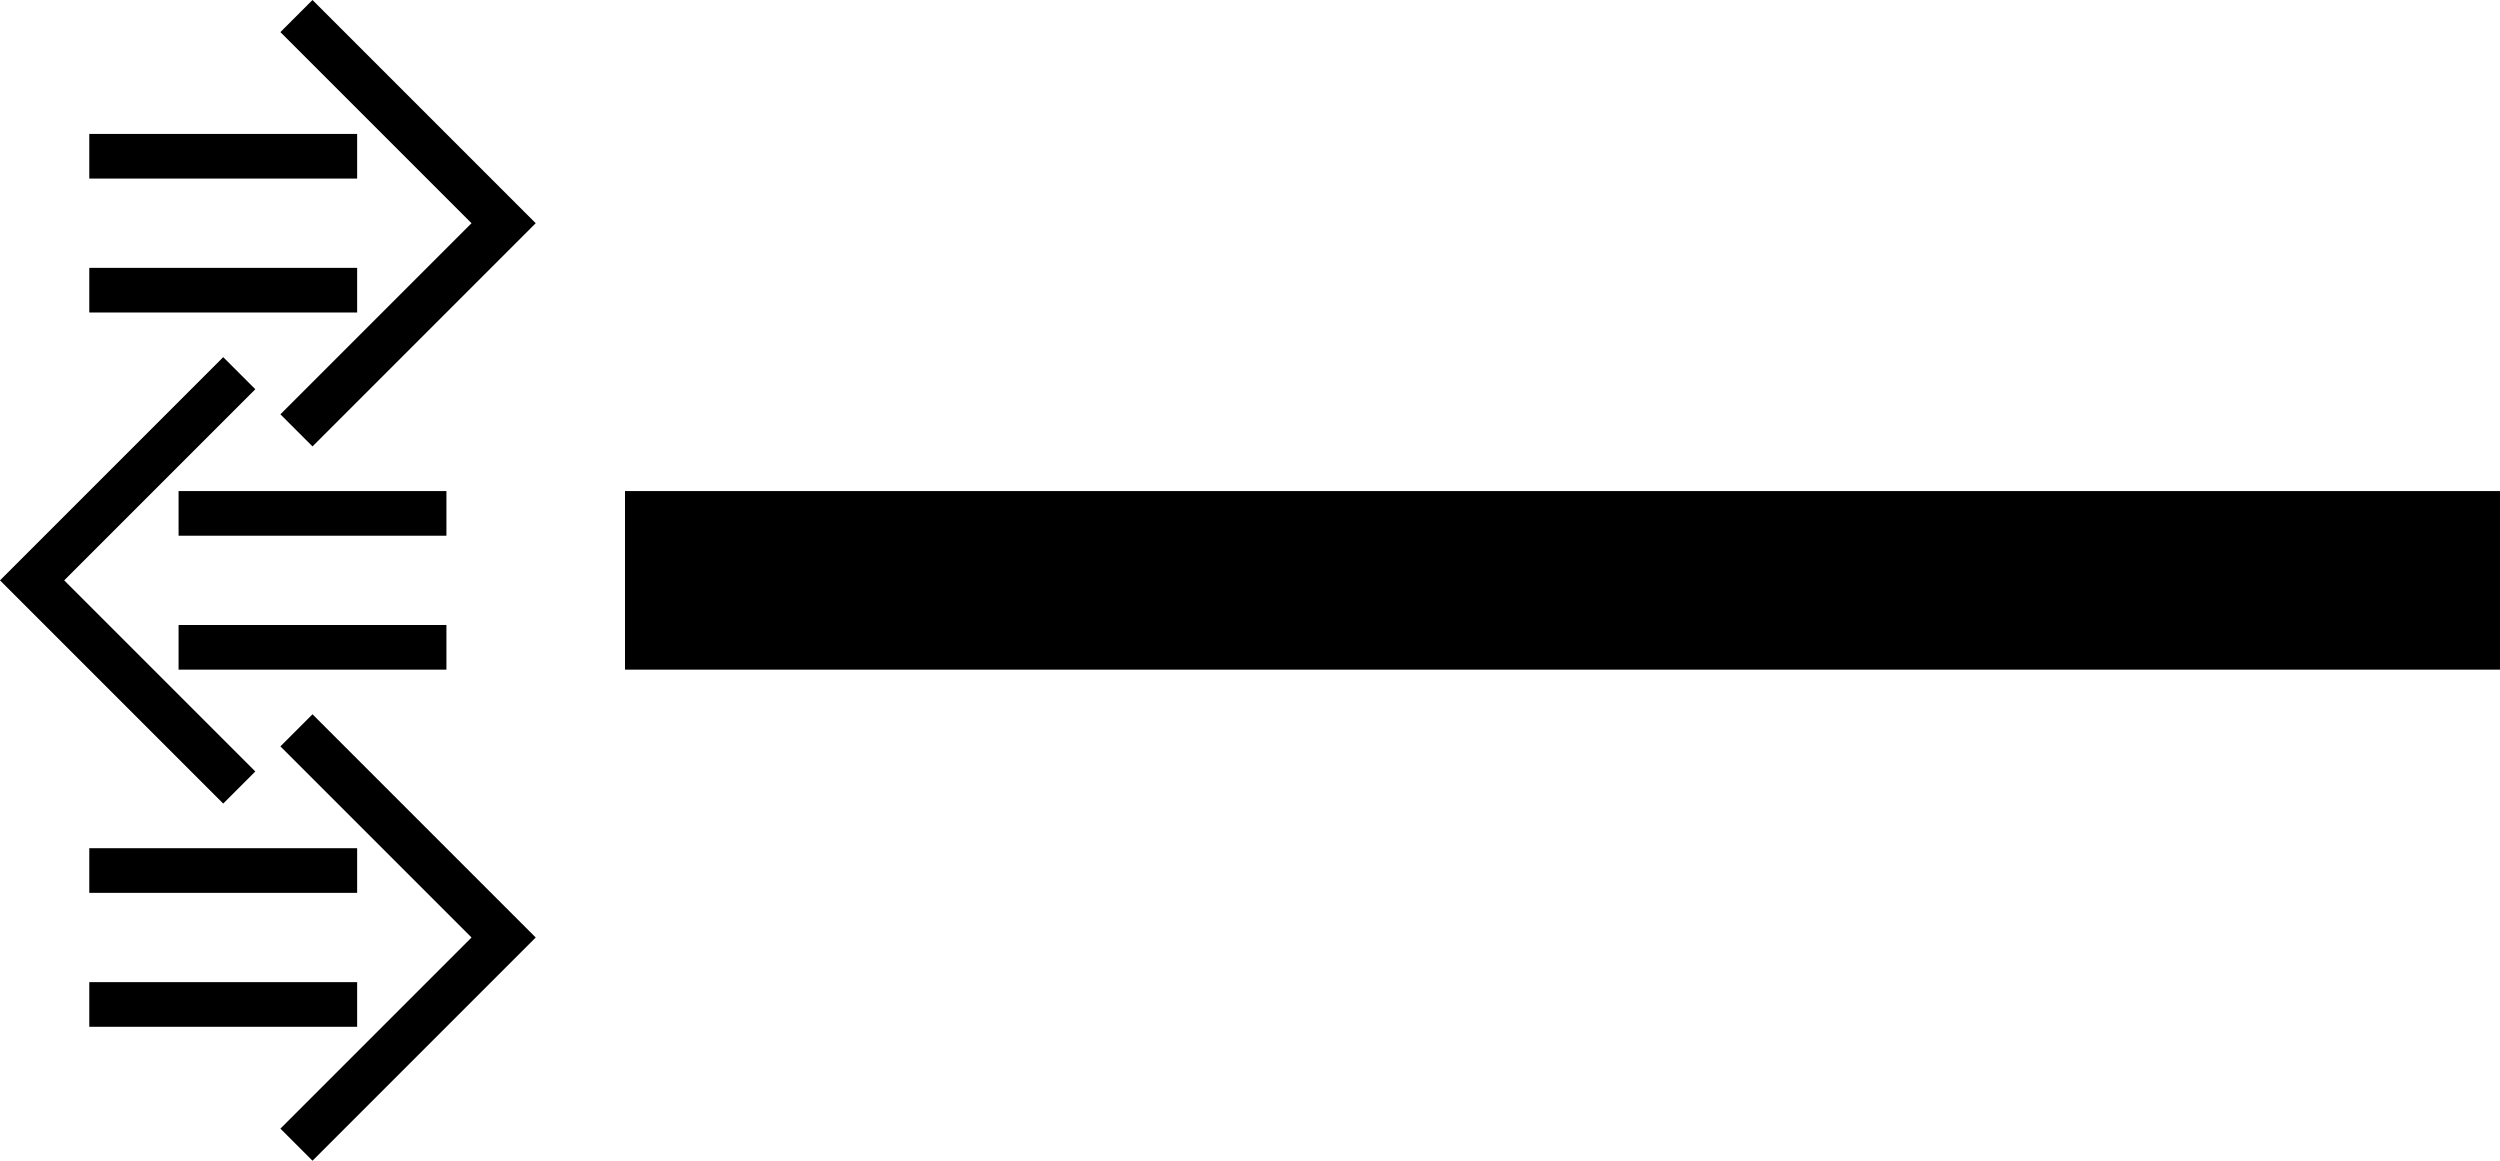 <?xml version="1.0" encoding="UTF-8" standalone="no"?>
<svg
   xmlns:dc="http://purl.org/dc/elements/1.1/"
   xmlns:cc="http://creativecommons.org/ns#"
   xmlns:rdf="http://www.w3.org/1999/02/22-rdf-syntax-ns#"
   xmlns:svg="http://www.w3.org/2000/svg"
   xmlns="http://www.w3.org/2000/svg"
   xmlns:sodipodi="http://sodipodi.sourceforge.net/DTD/sodipodi-0.dtd"
   xmlns:inkscape="http://www.inkscape.org/namespaces/inkscape"
   version="1.0"
   width="56"
   height="26"
   id="svg2"
   inkscape:version="0.47 r22583"
   sodipodi:docname="05-01-003-01-05-15.svg">
  <defs
     id="defs14">
    <inkscape:perspective
       sodipodi:type="inkscape:persp3d"
       inkscape:vp_x="0 : 5.5 : 1"
       inkscape:vp_y="0 : 1000 : 0"
       inkscape:vp_z="10 : 5.5 : 1"
       inkscape:persp3d-origin="5 : 3.6666667 : 1"
       id="perspective16" />
  </defs>
  <sodipodi:namedview
     pagecolor="#ffffff"
     bordercolor="#666666"
     borderopacity="1"
     objecttolerance="10"
     gridtolerance="10"
     guidetolerance="10"
     inkscape:pageopacity="0"
     inkscape:pageshadow="2"
     inkscape:window-width="917"
     inkscape:window-height="792"
     id="namedview12"
     showgrid="true"
     inkscape:zoom="14.571429"
     inkscape:cx="28"
     inkscape:cy="13"
     inkscape:window-x="313"
     inkscape:window-y="0"
     inkscape:window-maximized="0"
     inkscape:current-layer="svg2"
     showborder="true"
     inkscape:showpageshadow="true">
    <inkscape:grid
       type="xygrid"
       id="grid2822"
       empspacing="5"
       visible="true"
       enabled="true"
       snapvisiblegridlinesonly="true" />
  </sodipodi:namedview>
  <path
     style="fill:#000000;fill-opacity:1;stroke:none"
     d="m 56,11 -42,0 0,4 42,0 0,-4 z"
     id="rect2813" />
  <path
     style="fill:#000000;fill-opacity:1;stroke:none"
     d="M 12,21 7,26 6.281,25.281 10.562,21 6.281,16.719 7,16 l 5,5 z"
     id="path2813" />
  <path
     style="fill:#000000;fill-opacity:1;stroke:none"
     d="m 8,23 0,-1 -6,0 0,1 6,0 z"
     id="rect2815" />
  <path
     style="fill:#000000;fill-opacity:1;stroke:none"
     d="m 8,20 0,-1 -6,0 0,1 6,0 z"
     id="rect2817" />
  <path
     id="path3262"
     d="M 0,13 5,18 5.719,17.281 1.438,13 5.719,8.719 5,8 0,13 z"
     style="fill:#000000;fill-opacity:1;stroke:none" />
  <path
     id="path3264"
     d="m 4,15 0,-1 6,0 0,1 -6,0 z"
     style="fill:#000000;fill-opacity:1;stroke:none" />
  <path
     id="path3266"
     d="m 4,12 0,-1 6,0 0,1 -6,0 z"
     style="fill:#000000;fill-opacity:1;stroke:none" />
  <path
     style="fill:#000000;fill-opacity:1;stroke:none"
     d="M 12,5 7,10 6.281,9.281 10.562,5 6.281,0.719 7,0 12,5 z"
     id="path3625" />
  <path
     style="fill:#000000;fill-opacity:1;stroke:none"
     d="M 8,7 8,6 2,6 2,7 8,7 z"
     id="path3627" />
  <path
     style="fill:#000000;fill-opacity:1;stroke:none"
     d="M 8,4 8,3 2,3 2,4 8,4 z"
     id="path3629" />
</svg>
